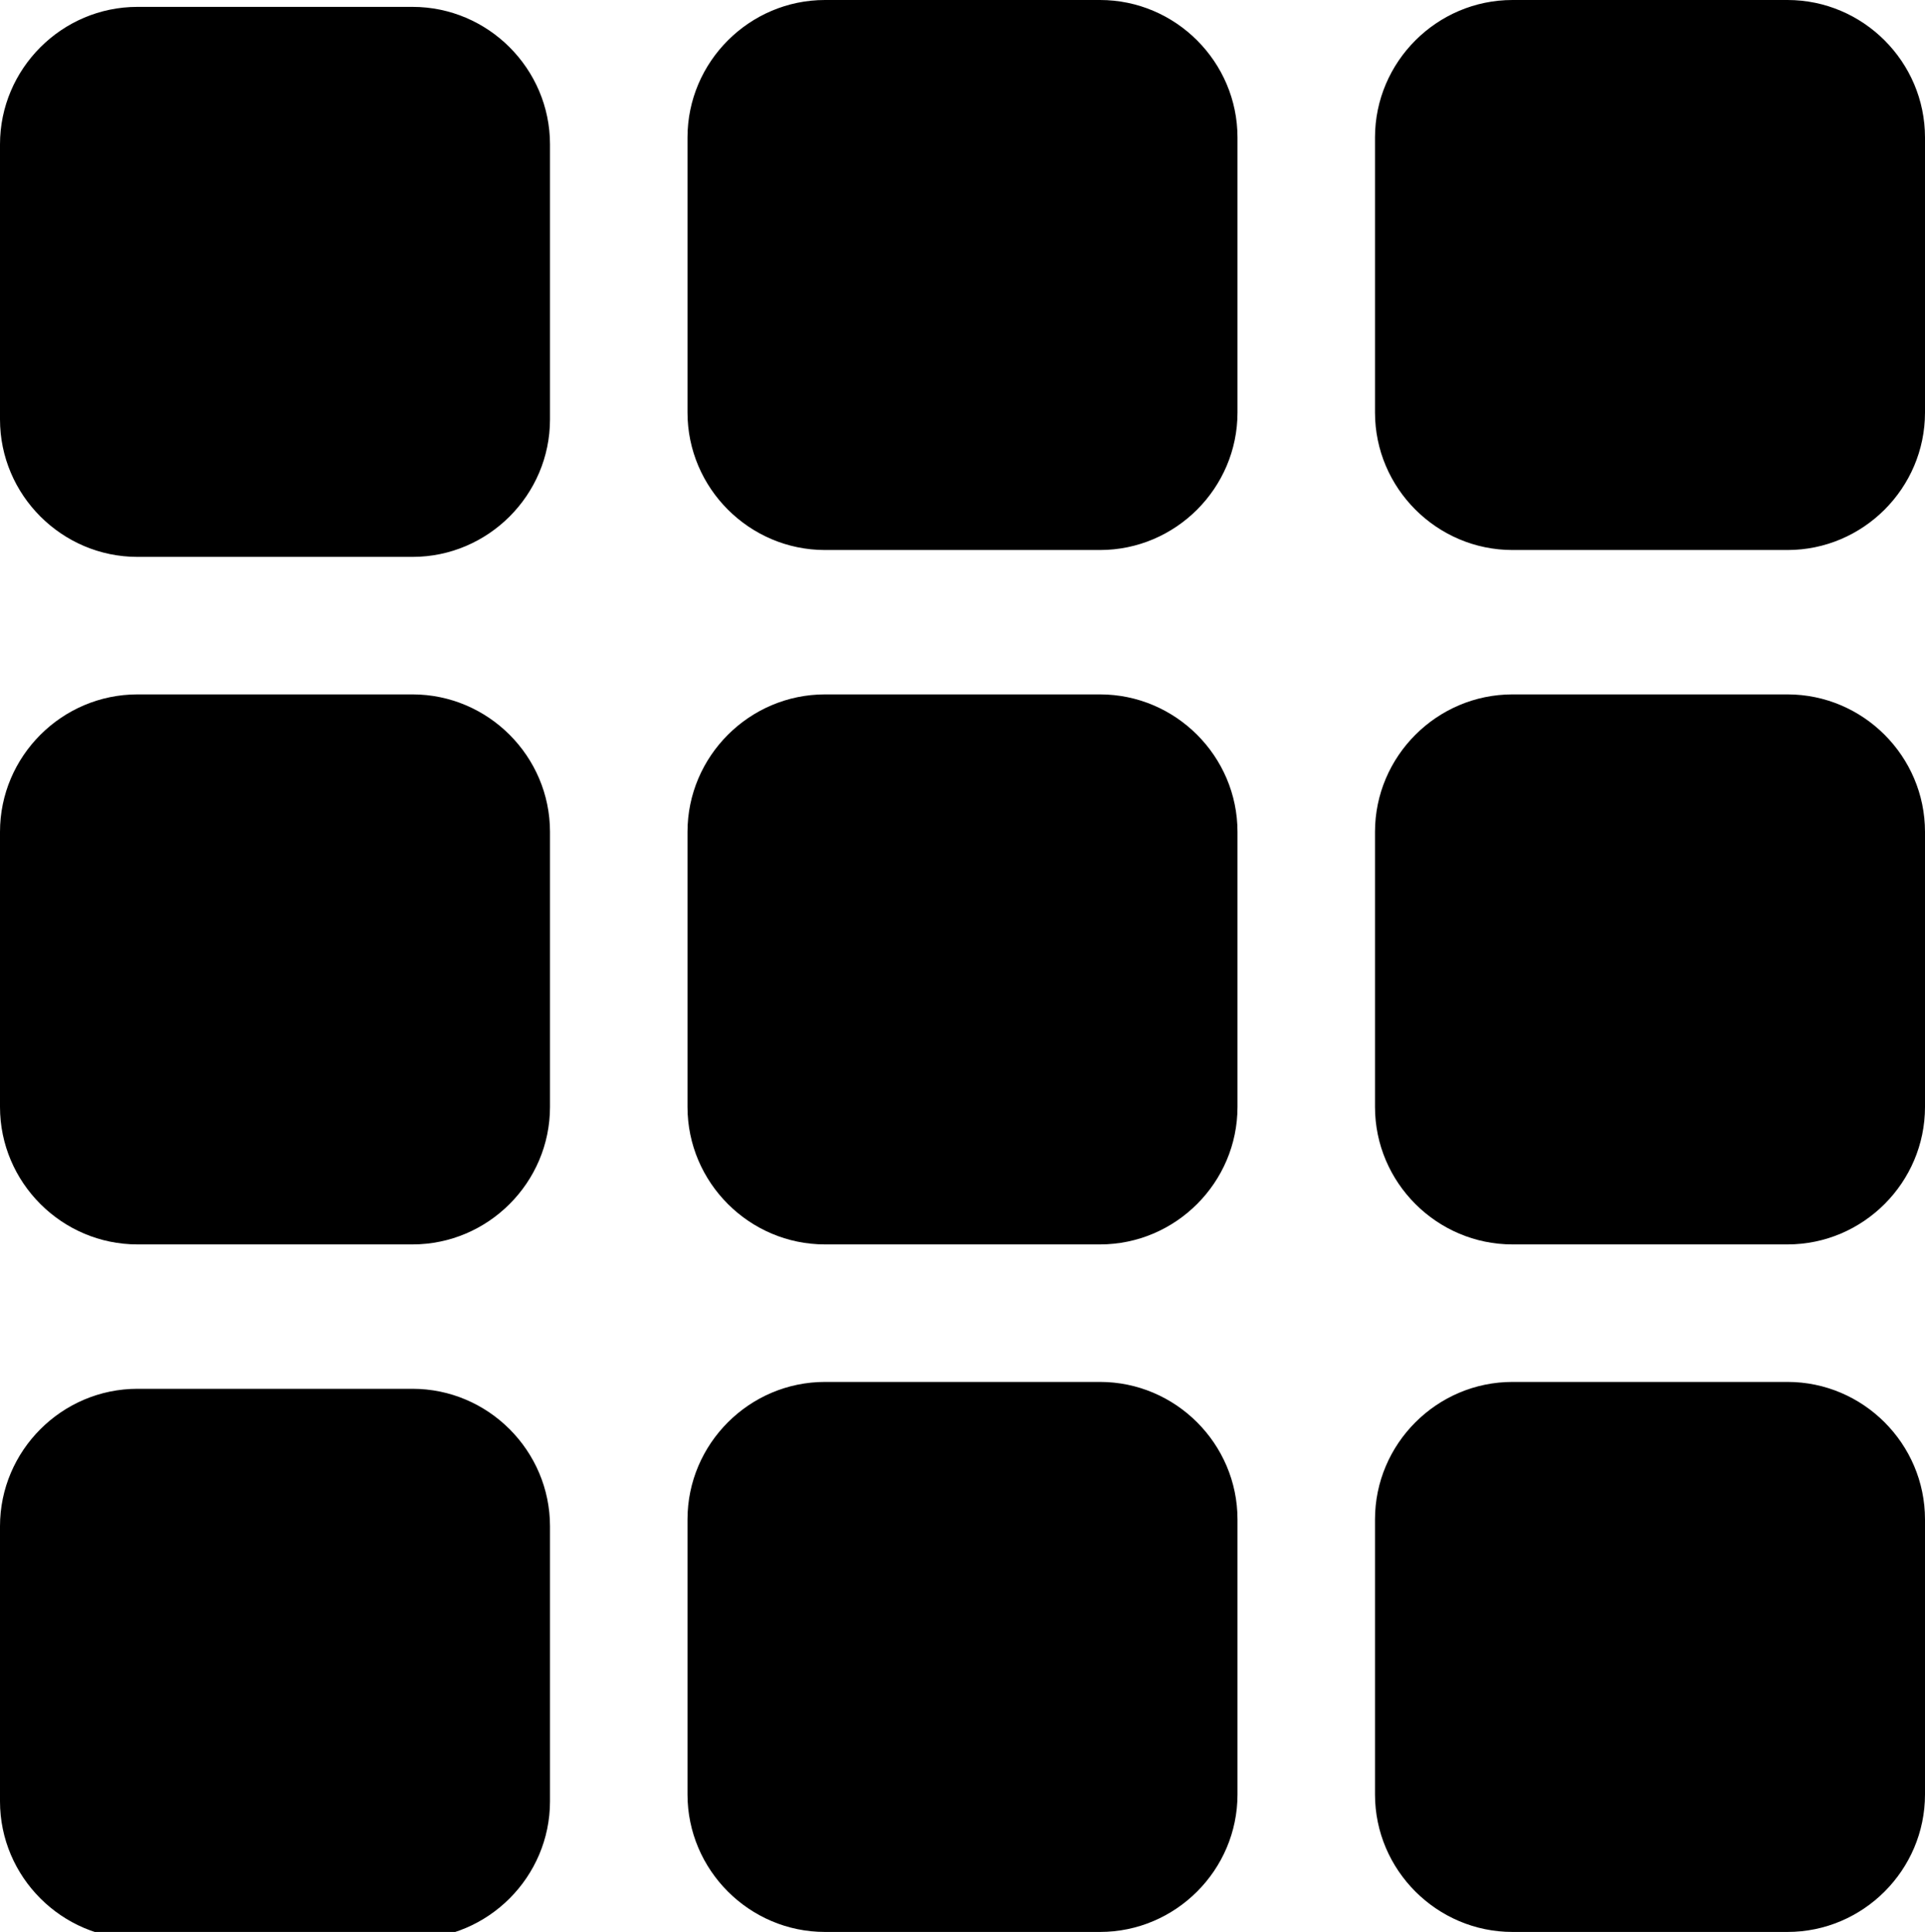 <svg xmlns="http://www.w3.org/2000/svg" viewBox="0 0 28 28.1"><path d="M6 8.1H2c-1.1 0-2-.9-2-2v-4c0-1.1.9-2 2-2h4c1.1 0 2 .9 2 2v4c0 1.1-.9 2-2 2zM16 8h-4c-1.1 0-2-.9-2-2V2c0-1.1.9-2 2-2h4c1.1 0 2 .9 2 2v4c0 1.1-.9 2-2 2zM26 8h-4c-1.1 0-2-.9-2-2V2c0-1.1.9-2 2-2h4c1.1 0 2 .9 2 2v4c0 1.1-.9 2-2 2z"/><g><path d="M6 18.1H2c-1.1 0-2-.9-2-2v-4c0-1.1.9-2 2-2h4c1.1 0 2 .9 2 2v4c0 1.1-.9 2-2 2zM16 18.1h-4c-1.1 0-2-.9-2-2v-4c0-1.1.9-2 2-2h4c1.1 0 2 .9 2 2v4c0 1.1-.9 2-2 2zM26 18.1h-4c-1.1 0-2-.9-2-2v-4c0-1.1.9-2 2-2h4c1.1 0 2 .9 2 2v4c0 1.1-.9 2-2 2z"/></g><g><path d="M6 28.2H2c-1.1 0-2-.9-2-2v-4c0-1.1.9-2 2-2h4c1.1 0 2 .9 2 2v4c0 1.1-.9 2-2 2zM16 28.1h-4c-1.1 0-2-.9-2-2v-4c0-1.1.9-2 2-2h4c1.1 0 2 .9 2 2v4c0 1.1-.9 2-2 2zM26 28.1h-4c-1.1 0-2-.9-2-2v-4c0-1.1.9-2 2-2h4c1.1 0 2 .9 2 2v4c0 1.1-.9 2-2 2z"/></g></svg>